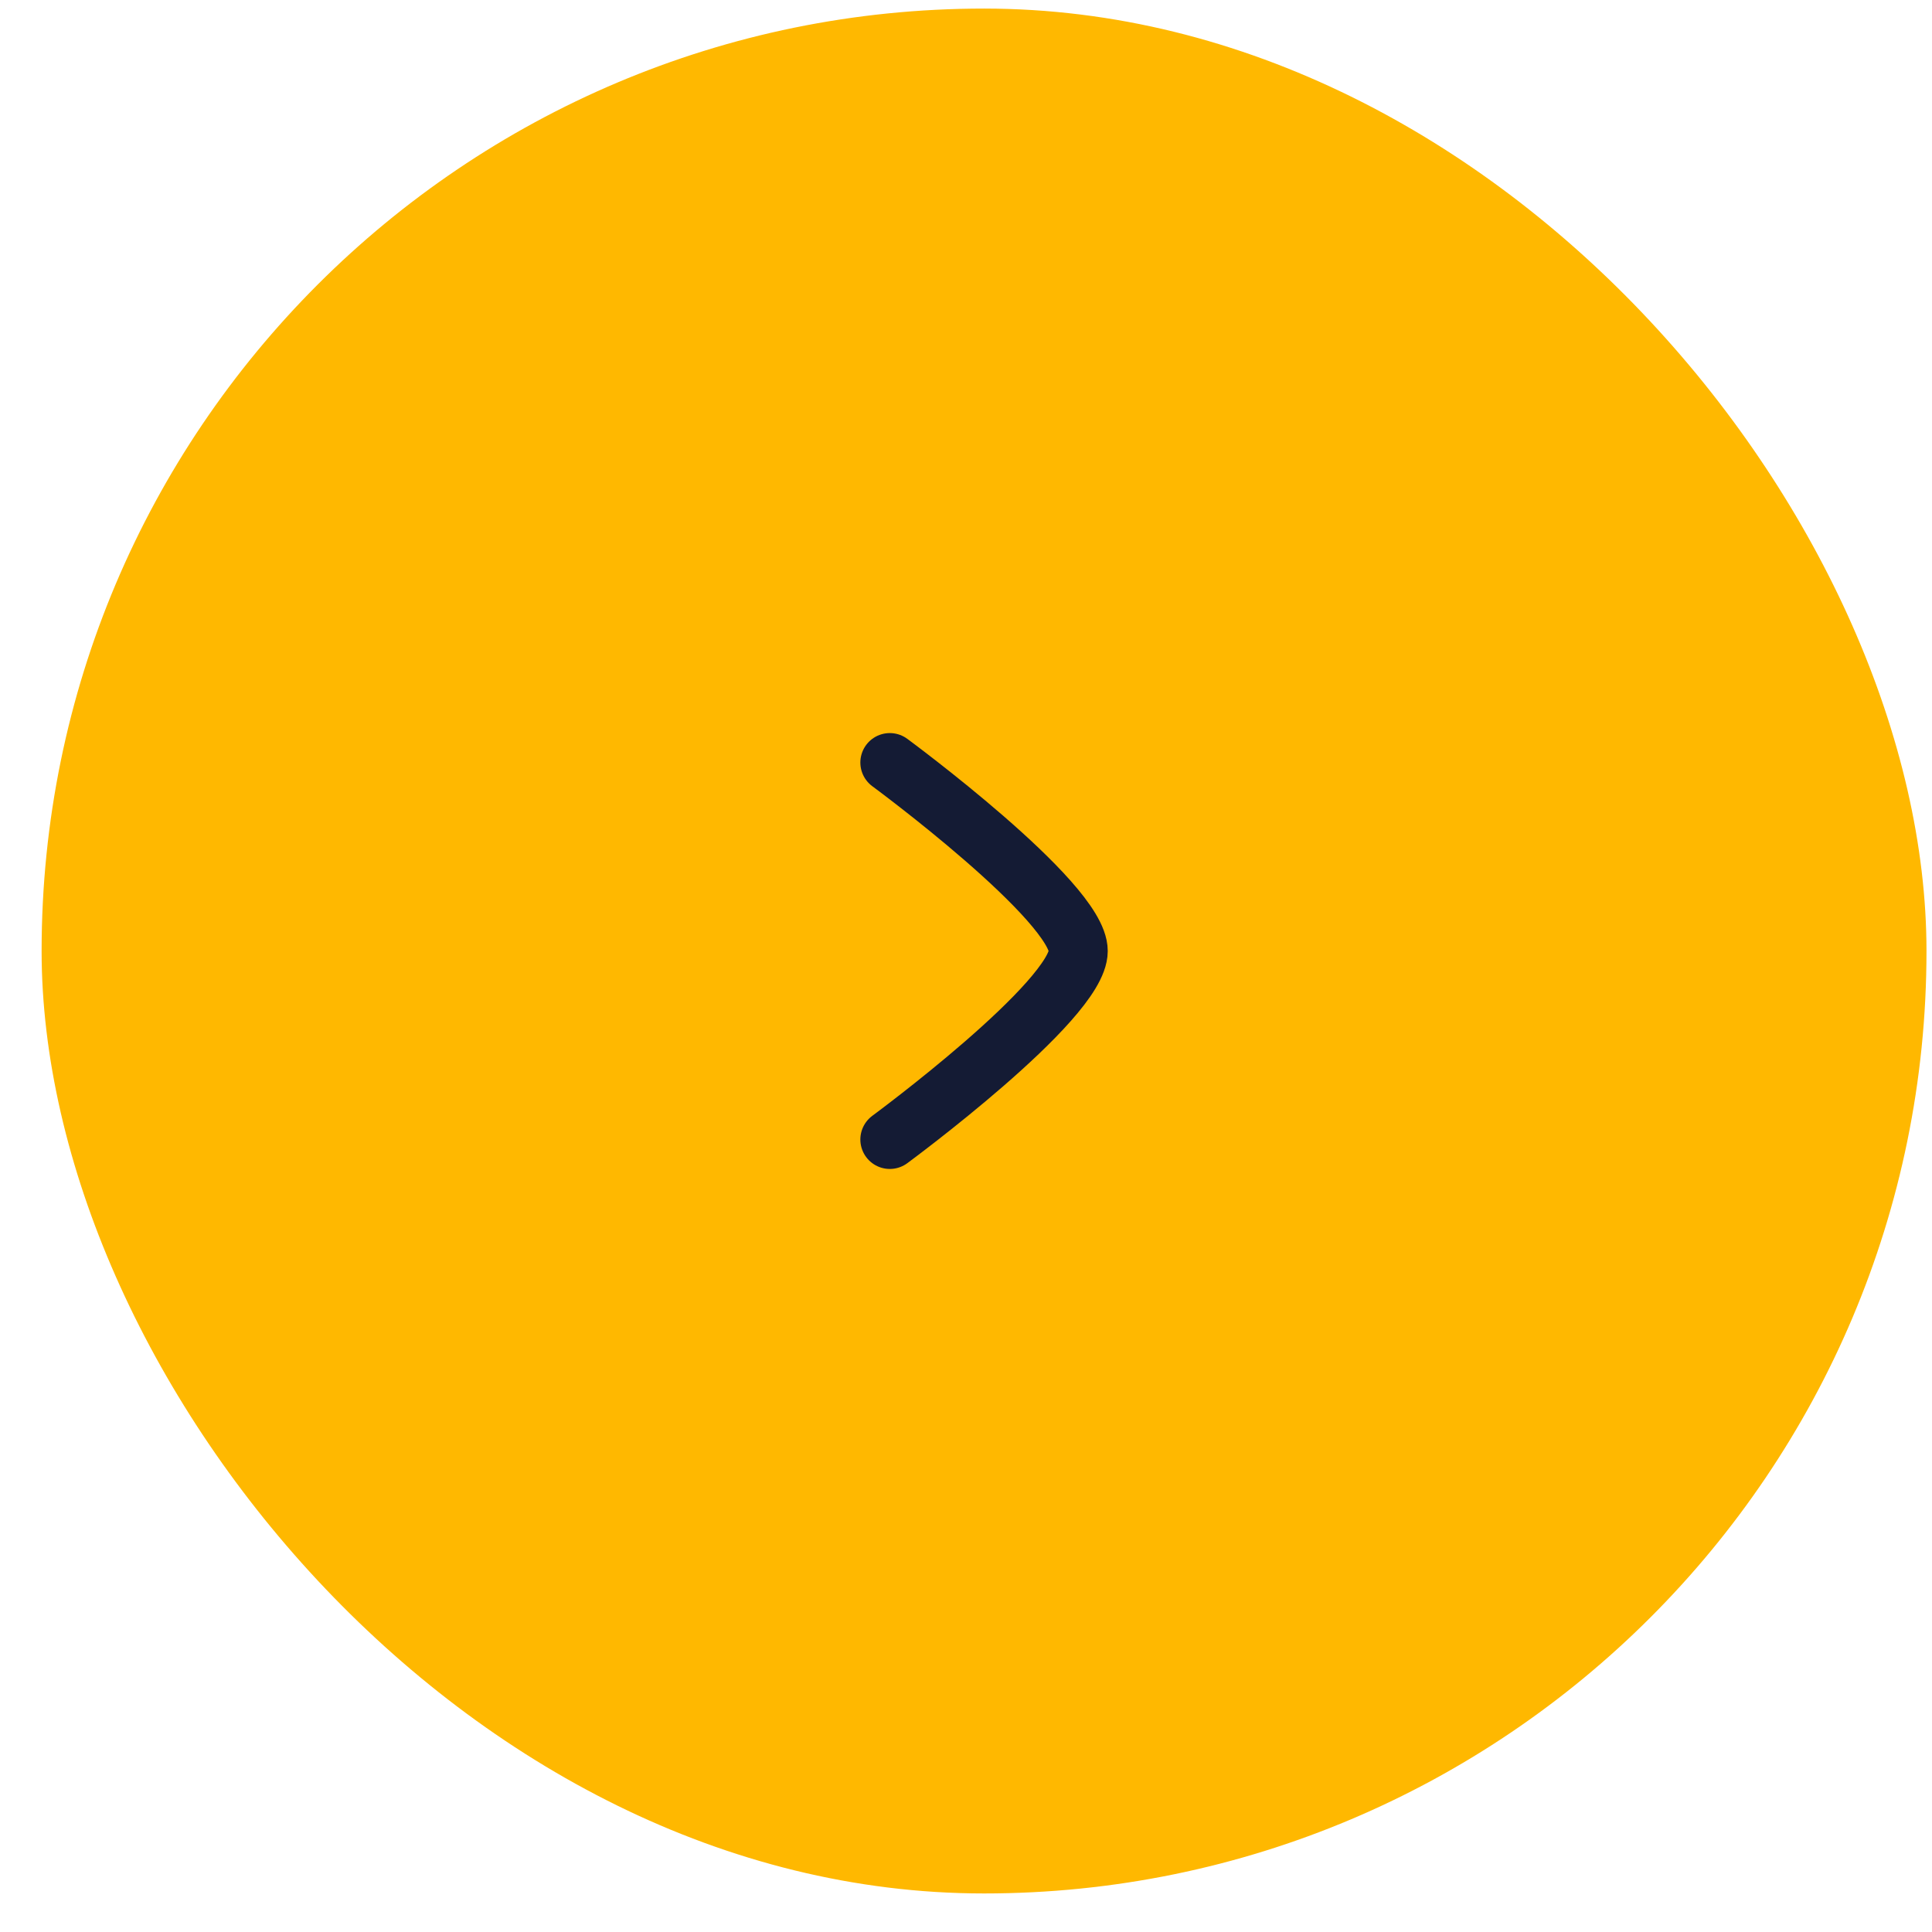<svg width="41" height="41" viewBox="0 0 41 41" fill="none" xmlns="http://www.w3.org/2000/svg">
<rect x="0.883" y="0.182" width="40" height="40" rx="20" fill="#FFB800"/>
<path d="M18.883 16.182C18.883 16.182 22.883 19.128 22.883 20.182C22.883 21.236 18.883 24.182 18.883 24.182" stroke="#141B34" stroke-width="1.25" stroke-linecap="round" stroke-linejoin="round"/>
</svg>
